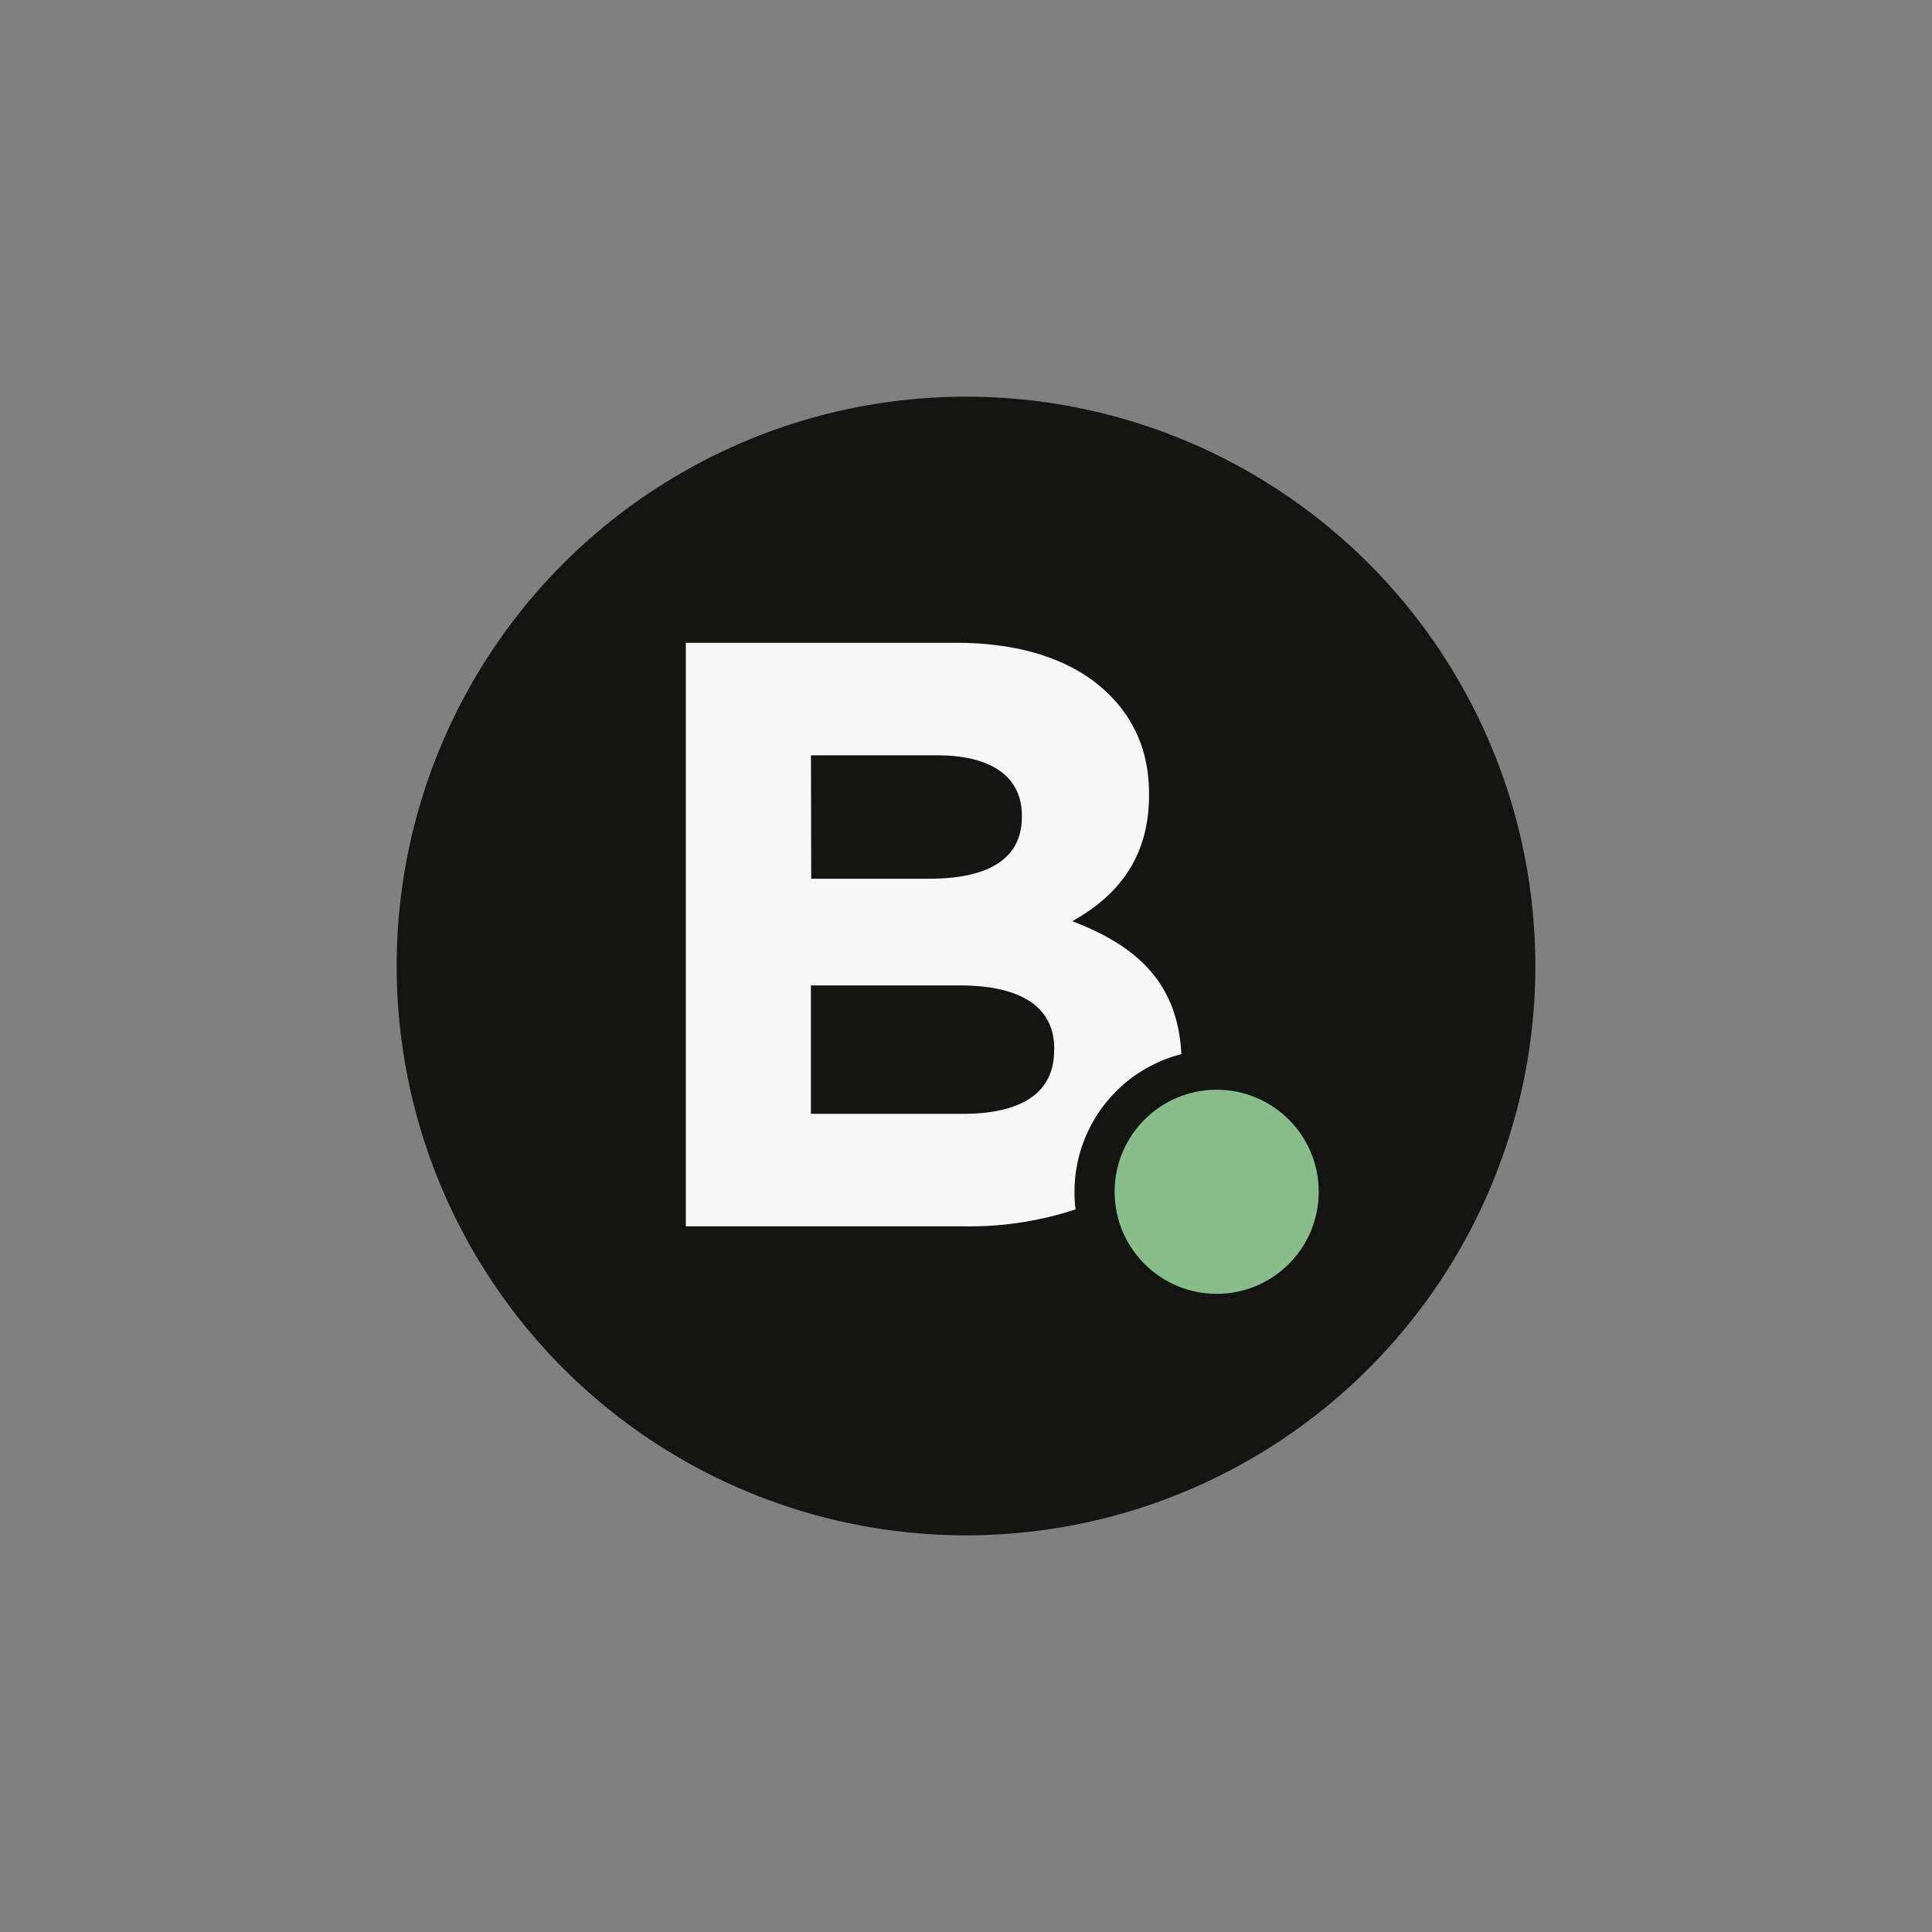 <svg id="Calque_1" data-name="Calque 1" xmlns="http://www.w3.org/2000/svg" viewBox="0 0 425.2 425.2"><rect x="0" y="0" width="425.2" height="425.2" fill="#808080" stroke="none"/><defs><style>.cls-1{fill:#141412;}.cls-2{fill:#f7f7f7;}.cls-3{fill:#88be8c;}</style></defs><title>LOGO_BIBS_150x150mm</title><circle class="cls-1" cx="212.6" cy="212.6" r="125.3"/><path class="cls-2" d="M236.48,262.29A31.27,31.27,0,0,1,260,232c-.8-15.71-9.77-23.83-24-29.26,9.17-5.14,16.88-13.2,16.88-27.7v-.37c0-8.8-2.93-16-8.8-21.83-7.34-7.33-18.9-11.37-33.57-11.37H150.94V269.89H212a74.64,74.64,0,0,0,24.71-3.72A31,31,0,0,1,236.48,262.29Zm-58-96.05h27.88c11.92,0,18.53,4.78,18.53,13.22v.36c0,9.54-7.89,13.57-20.36,13.57h-26ZM232,231.18c0,9.55-7.52,13.95-20,13.95H178.46V216.87h32.65c14.49,0,20.91,5.33,20.91,13.95Z"/><circle class="cls-3" cx="267.77" cy="262.29" r="22.46"/></svg>